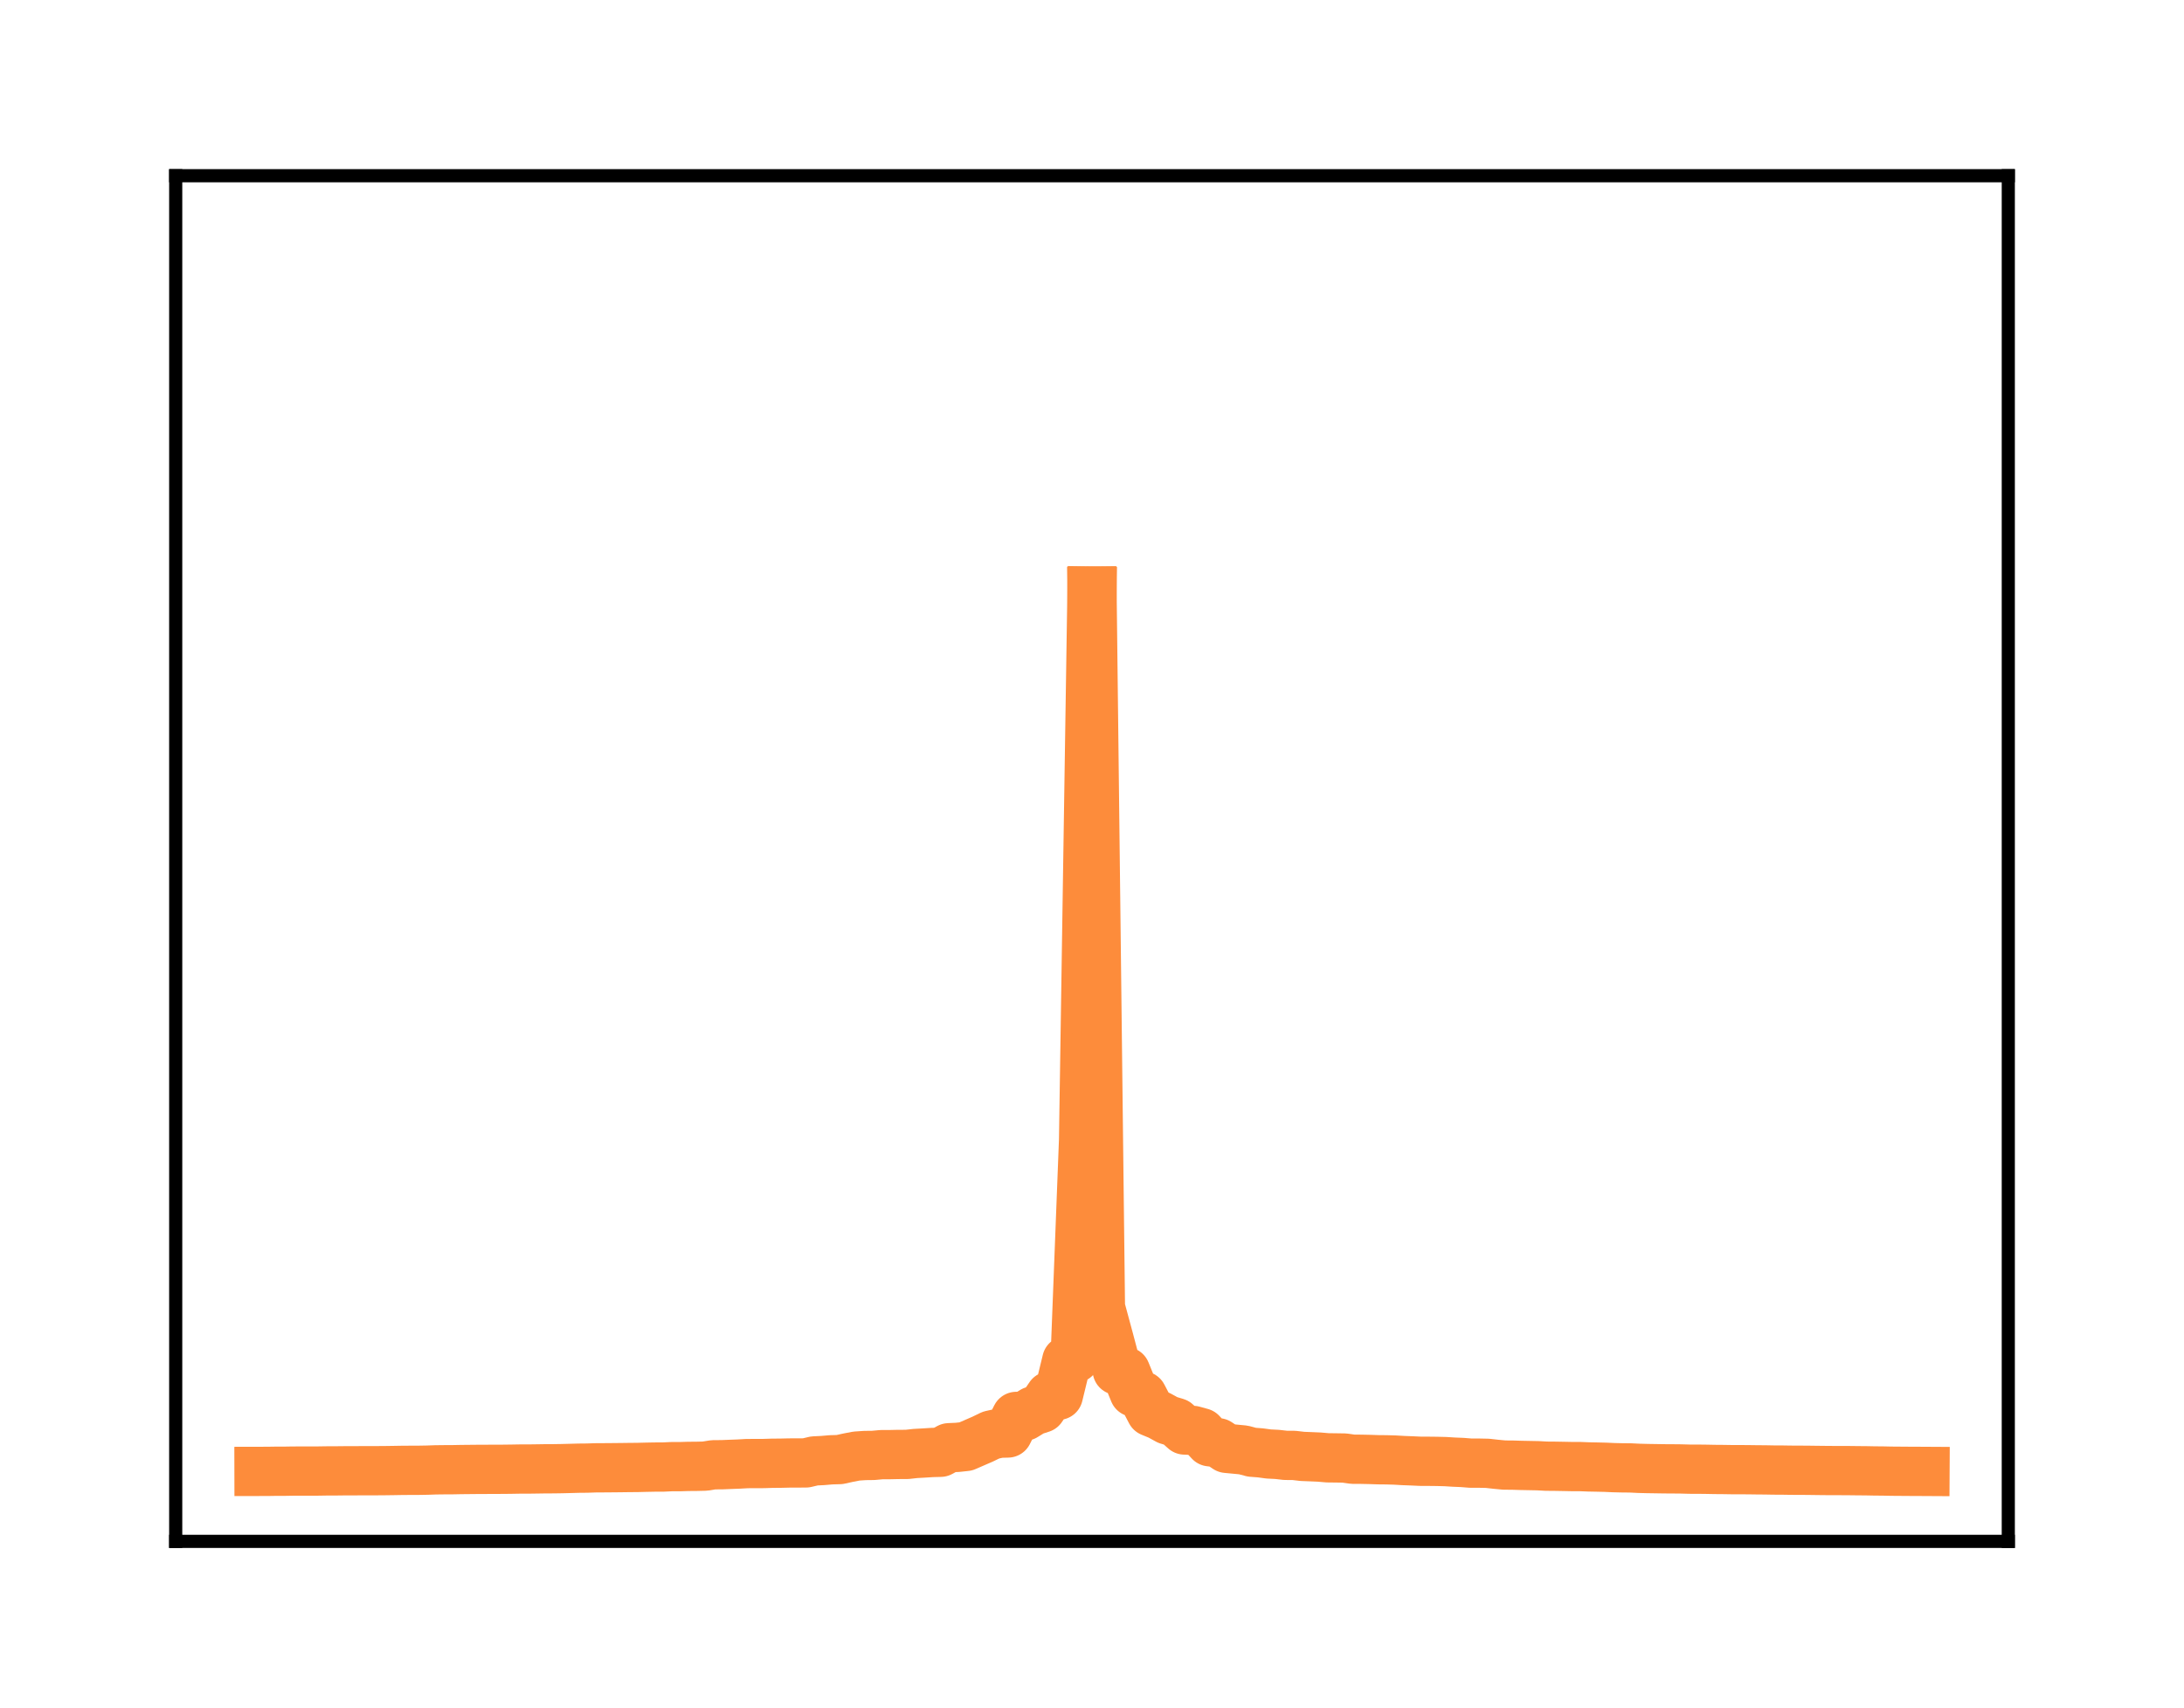 <?xml version="1.0" encoding="utf-8" standalone="no"?>
<!DOCTYPE svg PUBLIC "-//W3C//DTD SVG 1.1//EN"
  "http://www.w3.org/Graphics/SVG/1.1/DTD/svg11.dtd">
<!-- Created with matplotlib (http://matplotlib.org/) -->
<svg height="104pt" version="1.1" viewBox="0 0 133 104" width="133pt" xmlns="http://www.w3.org/2000/svg" xmlns:xlink="http://www.w3.org/1999/xlink">
 <defs>
  <style type="text/css">
*{stroke-linecap:butt;stroke-linejoin:round;}
  </style>
 </defs>
 <g id="figure_1">
  <g id="patch_1">
   <path d="M 0 104.56 
L 133 104.56 
L 133 0 
L 0 0 
z
" style="fill:#ffffff;"/>
  </g>
  <g id="axes_1">
   <g id="patch_2">
    <path d="M 10.7 93.86 
L 122.3 93.86 
L 122.3 10.7 
L 10.7 10.7 
z
" style="fill:#ffffff;"/>
   </g>
   <g id="matplotlib.axis_1"/>
   <g id="matplotlib.axis_2"/>
   <g id="line2d_1">
    <path clip-path="url(#p962030d32d)" d="M 15.773 89.598 
L 16.285 89.597 
L 16.798 89.589 
L 17.31 89.589 
L 17.822 89.58 
L 18.335 89.579 
L 18.847 89.577 
L 19.36 89.577 
L 19.872 89.569 
L 20.384 89.568 
L 20.897 89.562 
L 21.409 89.561 
L 21.921 89.558 
L 22.434 89.557 
L 22.946 89.556 
L 23.459 89.552 
L 23.971 89.545 
L 24.483 89.536 
L 24.996 89.533 
L 25.508 89.531 
L 26.021 89.522 
L 26.533 89.504 
L 27.045 89.498 
L 27.558 89.496 
L 28.07 89.486 
L 28.583 89.481 
L 29.095 89.476 
L 29.607 89.474 
L 30.12 89.471 
L 30.632 89.47 
L 31.145 89.464 
L 31.657 89.455 
L 32.169 89.455 
L 32.682 89.448 
L 33.194 89.44 
L 33.707 89.438 
L 34.219 89.43 
L 34.731 89.417 
L 35.244 89.403 
L 35.756 89.398 
L 36.269 89.381 
L 36.781 89.378 
L 37.293 89.374 
L 37.806 89.369 
L 38.318 89.362 
L 38.831 89.358 
L 39.343 89.345 
L 39.855 89.335 
L 40.368 89.334 
L 40.88 89.31 
L 41.393 89.31 
L 41.905 89.294 
L 42.417 89.29 
L 42.93 89.278 
L 43.442 89.195 
L 43.955 89.192 
L 44.467 89.171 
L 44.979 89.152 
L 45.492 89.123 
L 46.004 89.121 
L 46.517 89.119 
L 47.029 89.103 
L 47.541 89.099 
L 48.054 89.087 
L 48.566 89.085 
L 49.079 89.082 
L 49.591 88.961 
L 50.103 88.936 
L 50.616 88.892 
L 51.128 88.878 
L 51.64 88.765 
L 52.153 88.666 
L 52.665 88.631 
L 53.178 88.625 
L 53.69 88.578 
L 54.202 88.577 
L 54.715 88.566 
L 55.227 88.565 
L 55.74 88.508 
L 56.252 88.48 
L 56.764 88.447 
L 57.277 88.434 
L 57.789 88.157 
L 58.302 88.135 
L 58.814 88.08 
L 59.326 87.858 
L 59.839 87.635 
L 60.351 87.387 
L 60.864 87.273 
L 61.376 87.26 
L 61.888 86.251 
L 62.401 86.233 
L 62.913 85.917 
L 63.426 85.751 
L 63.938 85.005 
L 64.45 84.965 
L 64.963 82.852 
L 65.475 82.702 
L 65.988 69.414 
L 66.5 35.993 
" style="fill:none;stroke:#fd8c3b;stroke-linecap:square;stroke-width:3;"/>
   </g>
   <g id="line2d_2">
    <path clip-path="url(#p962030d32d)" d="M 66.5 35.993 
L 67.012 79.618 
L 67.525 81.513 
L 68.037 83.442 
L 68.55 83.523 
L 69.062 84.778 
L 69.574 84.998 
L 70.087 85.976 
L 70.599 86.187 
L 71.112 86.469 
L 71.624 86.622 
L 72.136 87.078 
L 72.649 87.102 
L 73.161 87.243 
L 73.674 87.794 
L 74.186 87.855 
L 74.698 88.195 
L 75.211 88.244 
L 75.723 88.293 
L 76.236 88.43 
L 76.748 88.469 
L 77.26 88.538 
L 77.773 88.564 
L 78.285 88.622 
L 78.798 88.625 
L 79.31 88.685 
L 79.822 88.705 
L 80.335 88.727 
L 80.847 88.771 
L 81.36 88.777 
L 81.872 88.785 
L 82.384 88.858 
L 82.897 88.86 
L 83.409 88.871 
L 83.921 88.888 
L 84.434 88.893 
L 84.946 88.908 
L 85.459 88.938 
L 85.971 88.957 
L 86.483 88.981 
L 86.996 88.983 
L 87.508 88.989 
L 88.021 89.002 
L 88.533 89.034 
L 89.045 89.055 
L 89.558 89.096 
L 90.07 89.096 
L 90.583 89.107 
L 91.095 89.164 
L 91.607 89.213 
L 92.12 89.217 
L 92.632 89.233 
L 93.145 89.243 
L 93.657 89.253 
L 94.169 89.281 
L 94.682 89.285 
L 95.194 89.294 
L 95.707 89.304 
L 96.219 89.305 
L 96.731 89.325 
L 97.244 89.335 
L 97.756 89.347 
L 98.269 89.37 
L 98.781 89.382 
L 99.293 89.387 
L 99.806 89.412 
L 100.318 89.425 
L 100.831 89.433 
L 101.343 89.441 
L 101.855 89.444 
L 102.368 89.449 
L 102.88 89.463 
L 103.393 89.464 
L 103.905 89.47 
L 104.417 89.48 
L 104.93 89.484 
L 105.442 89.492 
L 105.955 89.493 
L 106.467 89.496 
L 106.979 89.503 
L 107.492 89.507 
L 108.004 89.516 
L 108.517 89.518 
L 109.029 89.526 
L 109.541 89.529 
L 110.054 89.531 
L 110.566 89.538 
L 111.079 89.544 
L 111.591 89.548 
L 112.103 89.548 
L 112.616 89.551 
L 113.128 89.557 
L 113.64 89.561 
L 114.153 89.571 
L 114.665 89.575 
L 115.178 89.586 
L 115.69 89.59 
L 116.202 89.594 
L 116.715 89.596 
L 117.227 89.599 
" style="fill:none;stroke:#fd8c3b;stroke-linecap:square;stroke-width:3;"/>
   </g>
   <g id="patch_3">
    <path d="M 10.7 93.86 
L 10.7 10.7 
" style="fill:none;stroke:#000000;stroke-linecap:square;stroke-linejoin:miter;stroke-width:0.8;"/>
   </g>
   <g id="patch_4">
    <path d="M 122.3 93.86 
L 122.3 10.7 
" style="fill:none;stroke:#000000;stroke-linecap:square;stroke-linejoin:miter;stroke-width:0.8;"/>
   </g>
   <g id="patch_5">
    <path d="M 10.7 93.86 
L 122.3 93.86 
" style="fill:none;stroke:#000000;stroke-linecap:square;stroke-linejoin:miter;stroke-width:0.8;"/>
   </g>
   <g id="patch_6">
    <path d="M 10.7 10.7 
L 122.3 10.7 
" style="fill:none;stroke:#000000;stroke-linecap:square;stroke-linejoin:miter;stroke-width:0.8;"/>
   </g>
  </g>
 </g>
 <defs>
  <clipPath id="p962030d32d">
   <rect height="83.16" width="111.6" x="10.7" y="10.7"/>
  </clipPath>
 </defs>
</svg>
